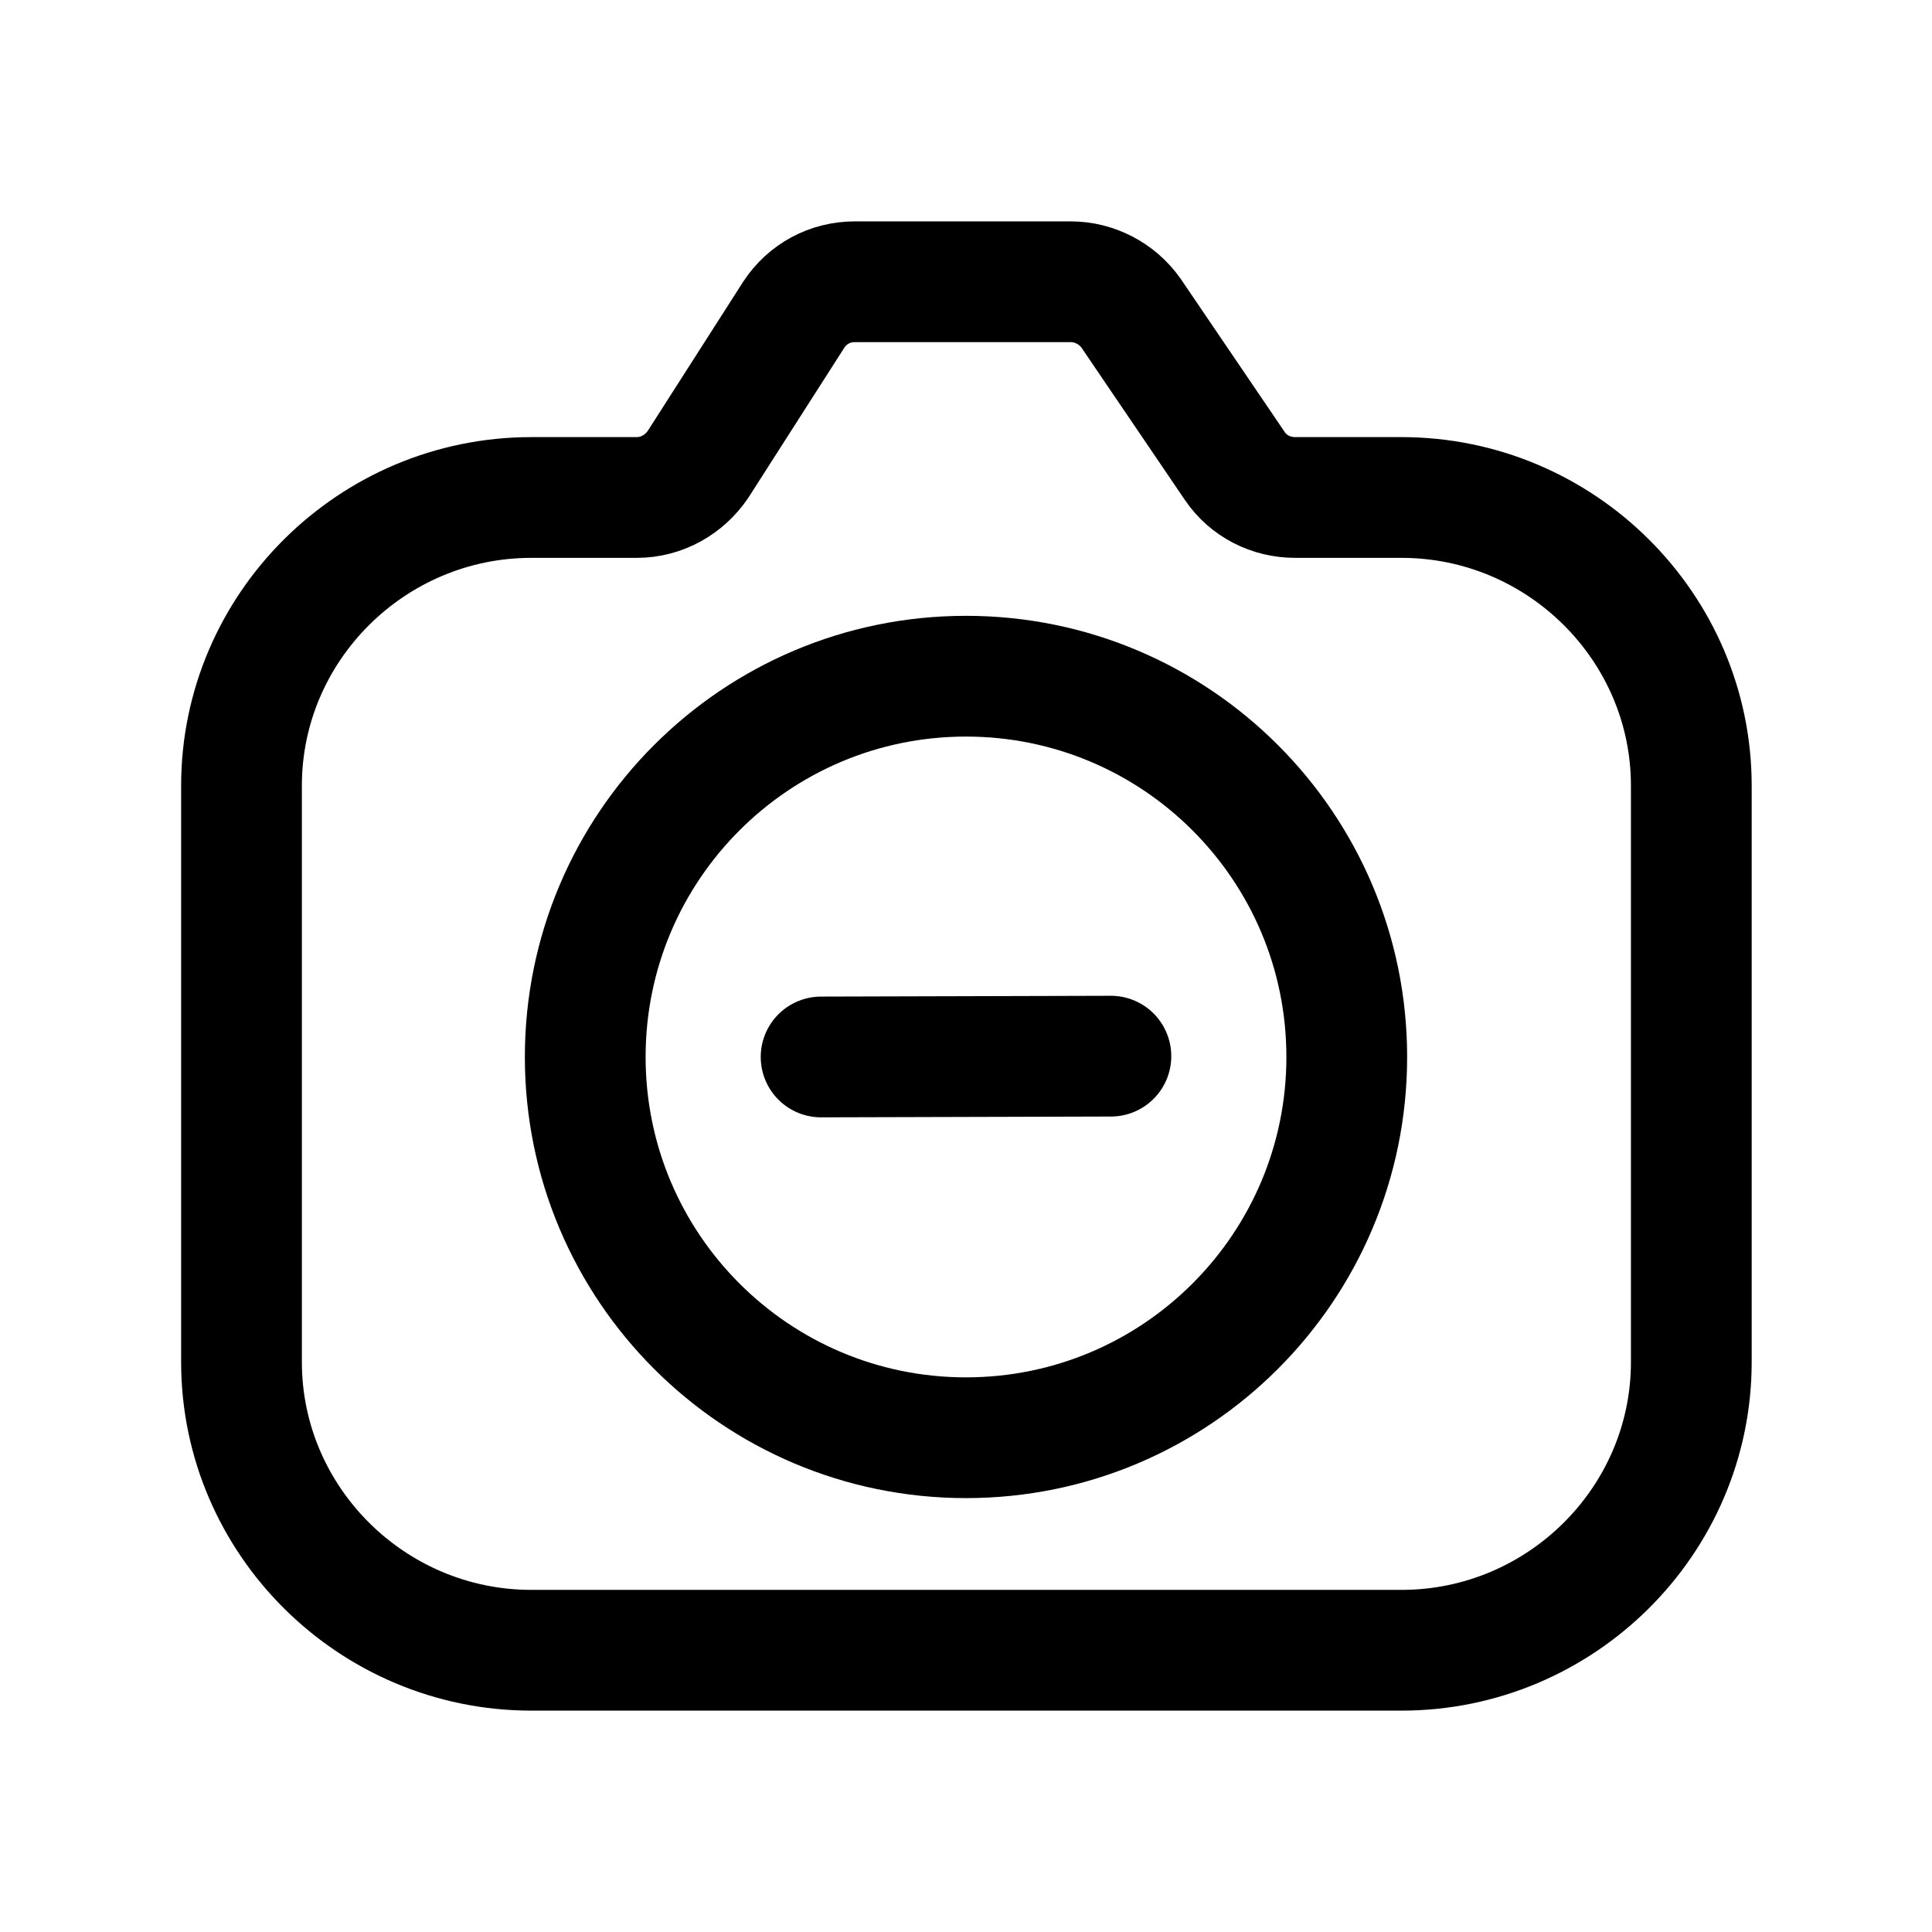 <svg width="24" height="24" viewBox="0 0 24 24" fill="none" xmlns="http://www.w3.org/2000/svg">
<g clip-path="url(#clip0_7_6707)">
<path d="M17.4 20.5H6.6C4.62 20.5 3 18.89 3 16.92V9.76C3 7.79 4.62 6.18 6.6 6.18H7.91C8.22 6.18 8.5 6.02 8.67 5.77L9.86 3.91C10.03 3.65 10.31 3.5 10.62 3.5H13.3C13.6 3.5 13.88 3.65 14.05 3.89L15.34 5.79C15.51 6.04 15.79 6.18 16.09 6.18H17.41C19.39 6.18 21.01 7.79 21.01 9.76V16.92C21.01 18.89 19.39 20.5 17.41 20.5H17.4Z" stroke="black" stroke-width="1.5" stroke-linecap="round" stroke-linejoin="round"/>
<path d="M12 17.86C14.612 17.86 16.73 15.742 16.73 13.13C16.73 10.518 14.612 8.4 12 8.4C9.388 8.4 7.27 10.518 7.27 13.13C7.27 15.742 9.388 17.86 12 17.86Z" stroke="black" stroke-width="1.5" stroke-linecap="round" stroke-linejoin="round"/>
<path d="M13.8 13.12L10.2 13.13" stroke="black" stroke-width="1.5" stroke-linecap="round" stroke-linejoin="round"/>
</g>
<defs>
<clipPath id="clip0_7_6707">
<rect width="24" height="24" fill="white"/>
</clipPath>
</defs>
</svg>
